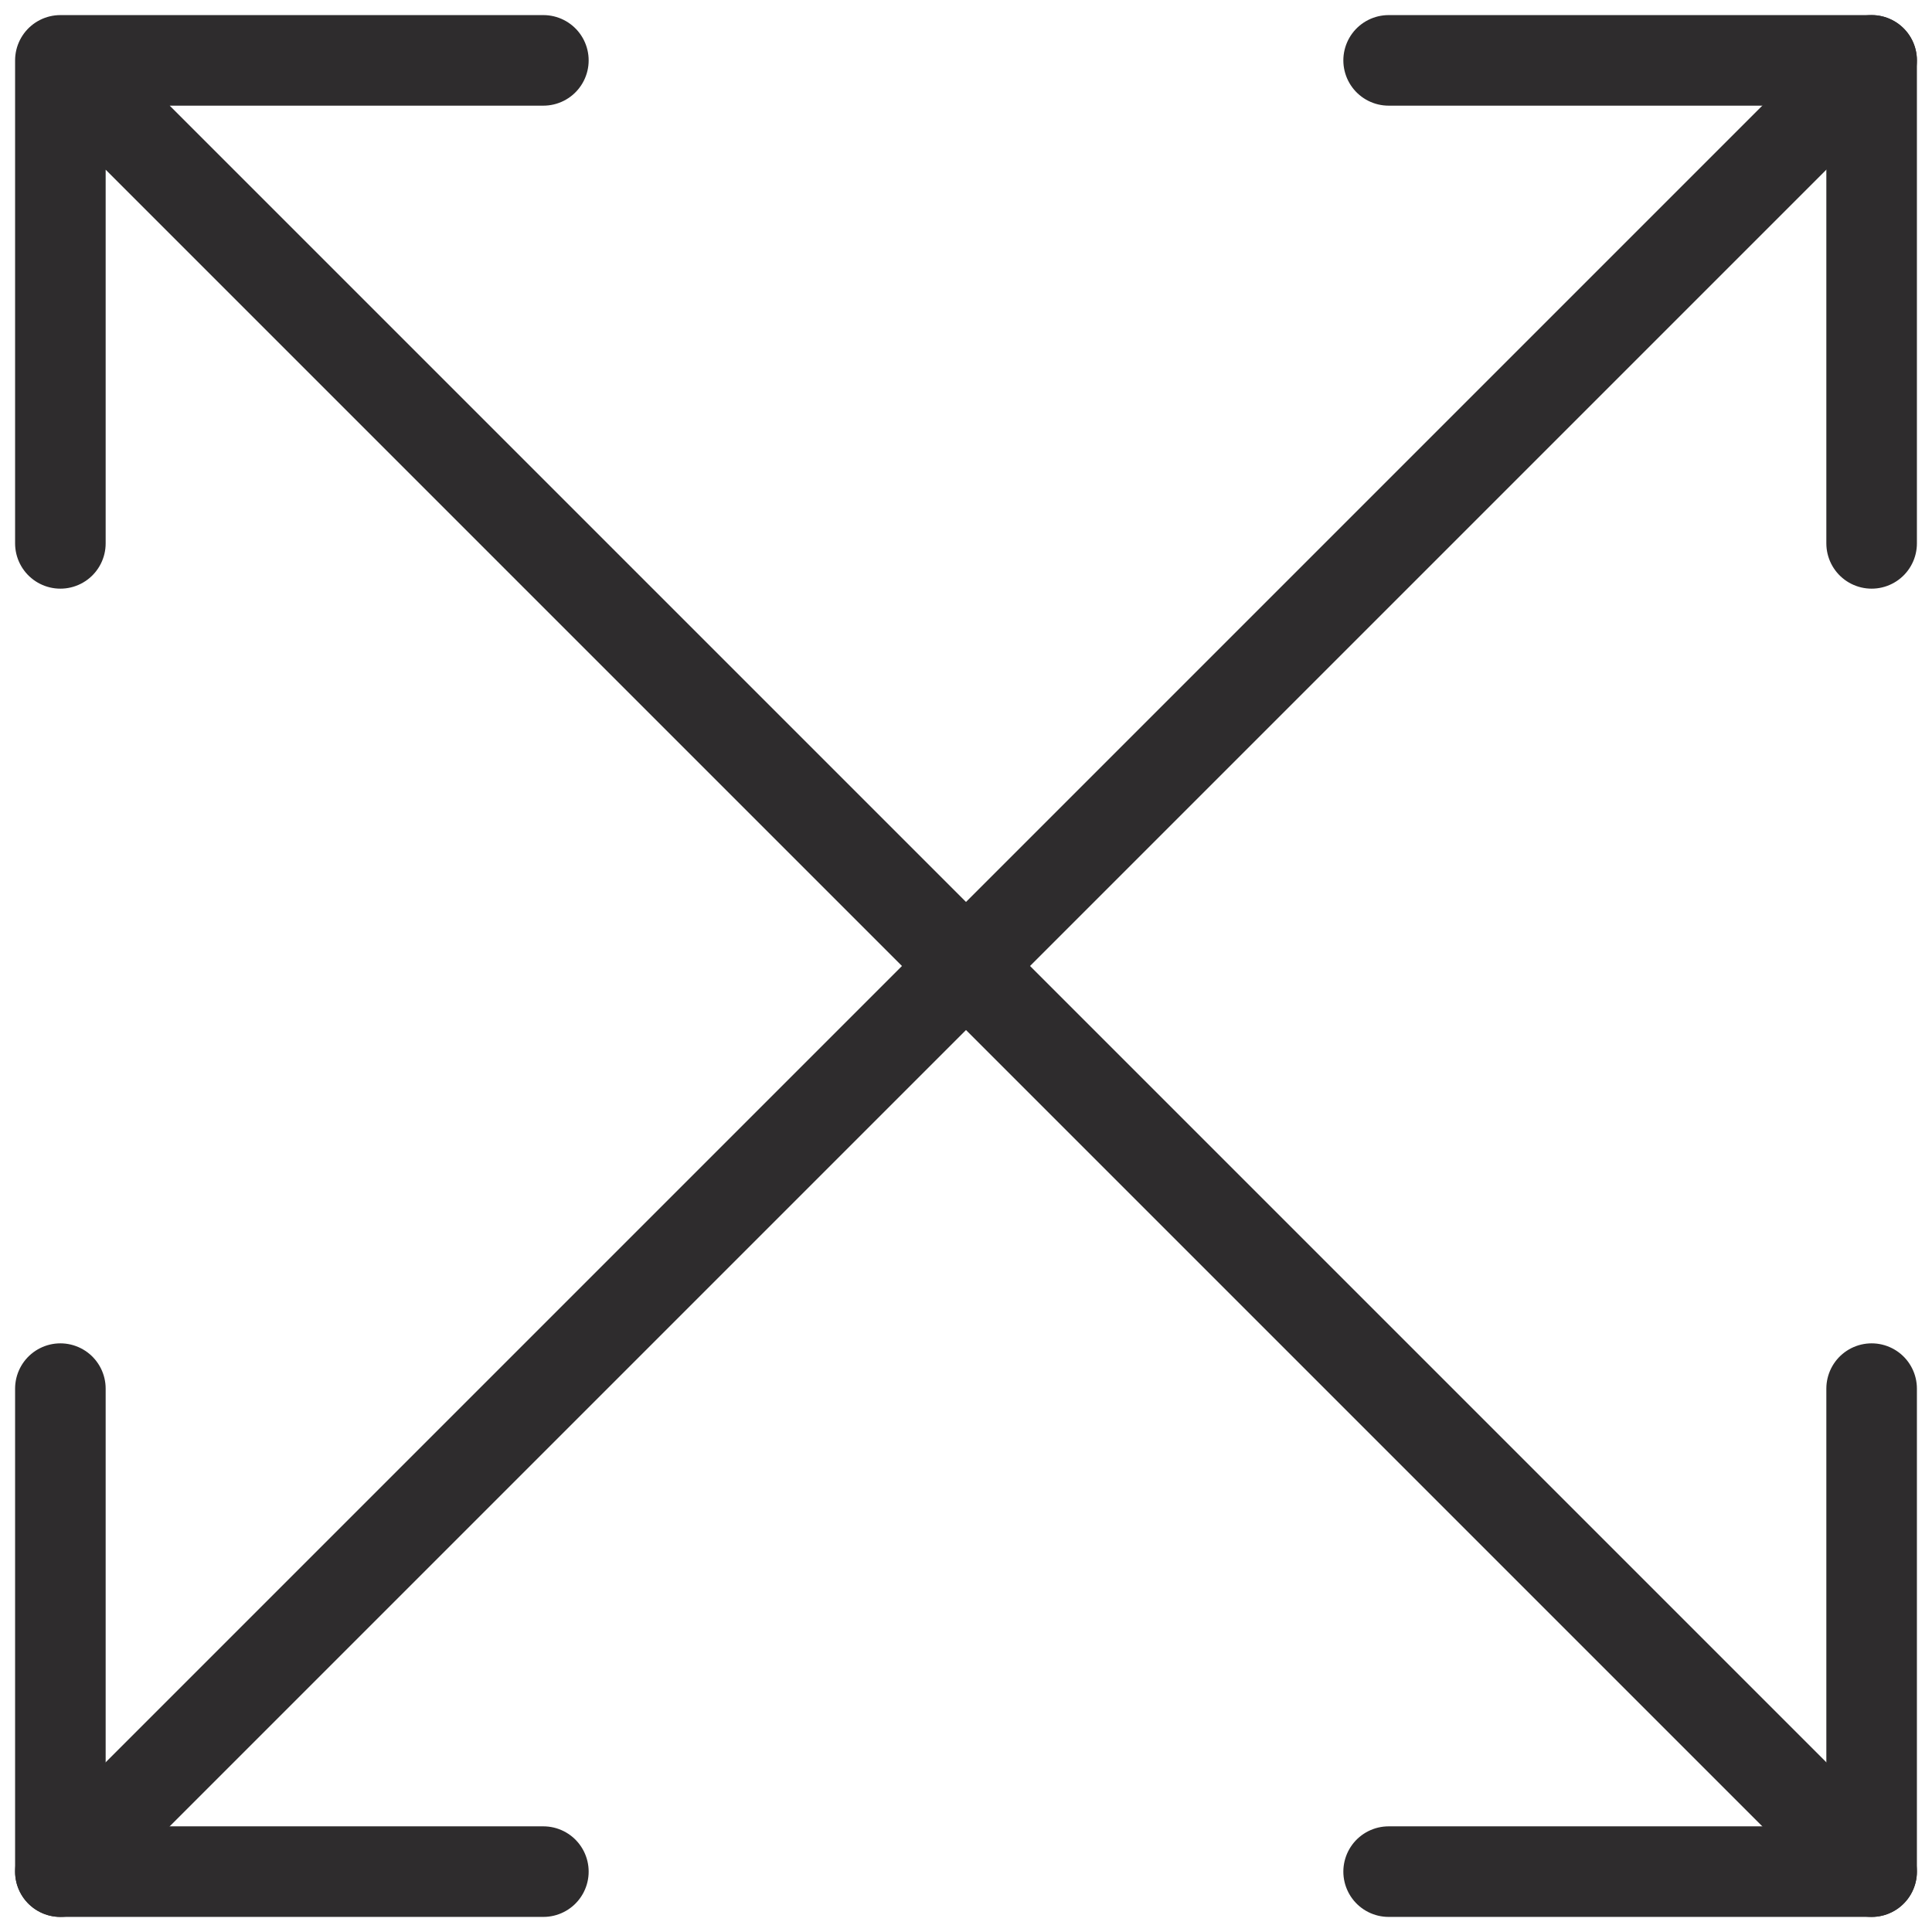 <svg viewBox="0 0 64 64" xmlns="http://www.w3.org/2000/svg"><g style="fill:none;stroke:#2e2c2d;stroke-miterlimit:10;stroke-width:3;stroke-linejoin:round;stroke-linecap:round"><path d="m18 62h-16v-16"/><path d="m62 46v16h-16"/><path d="m46 2h16v16"/><path d="m2 18v-16h16m-16 0 60 60"/><path d="m62 2-60 60"/></g></svg>